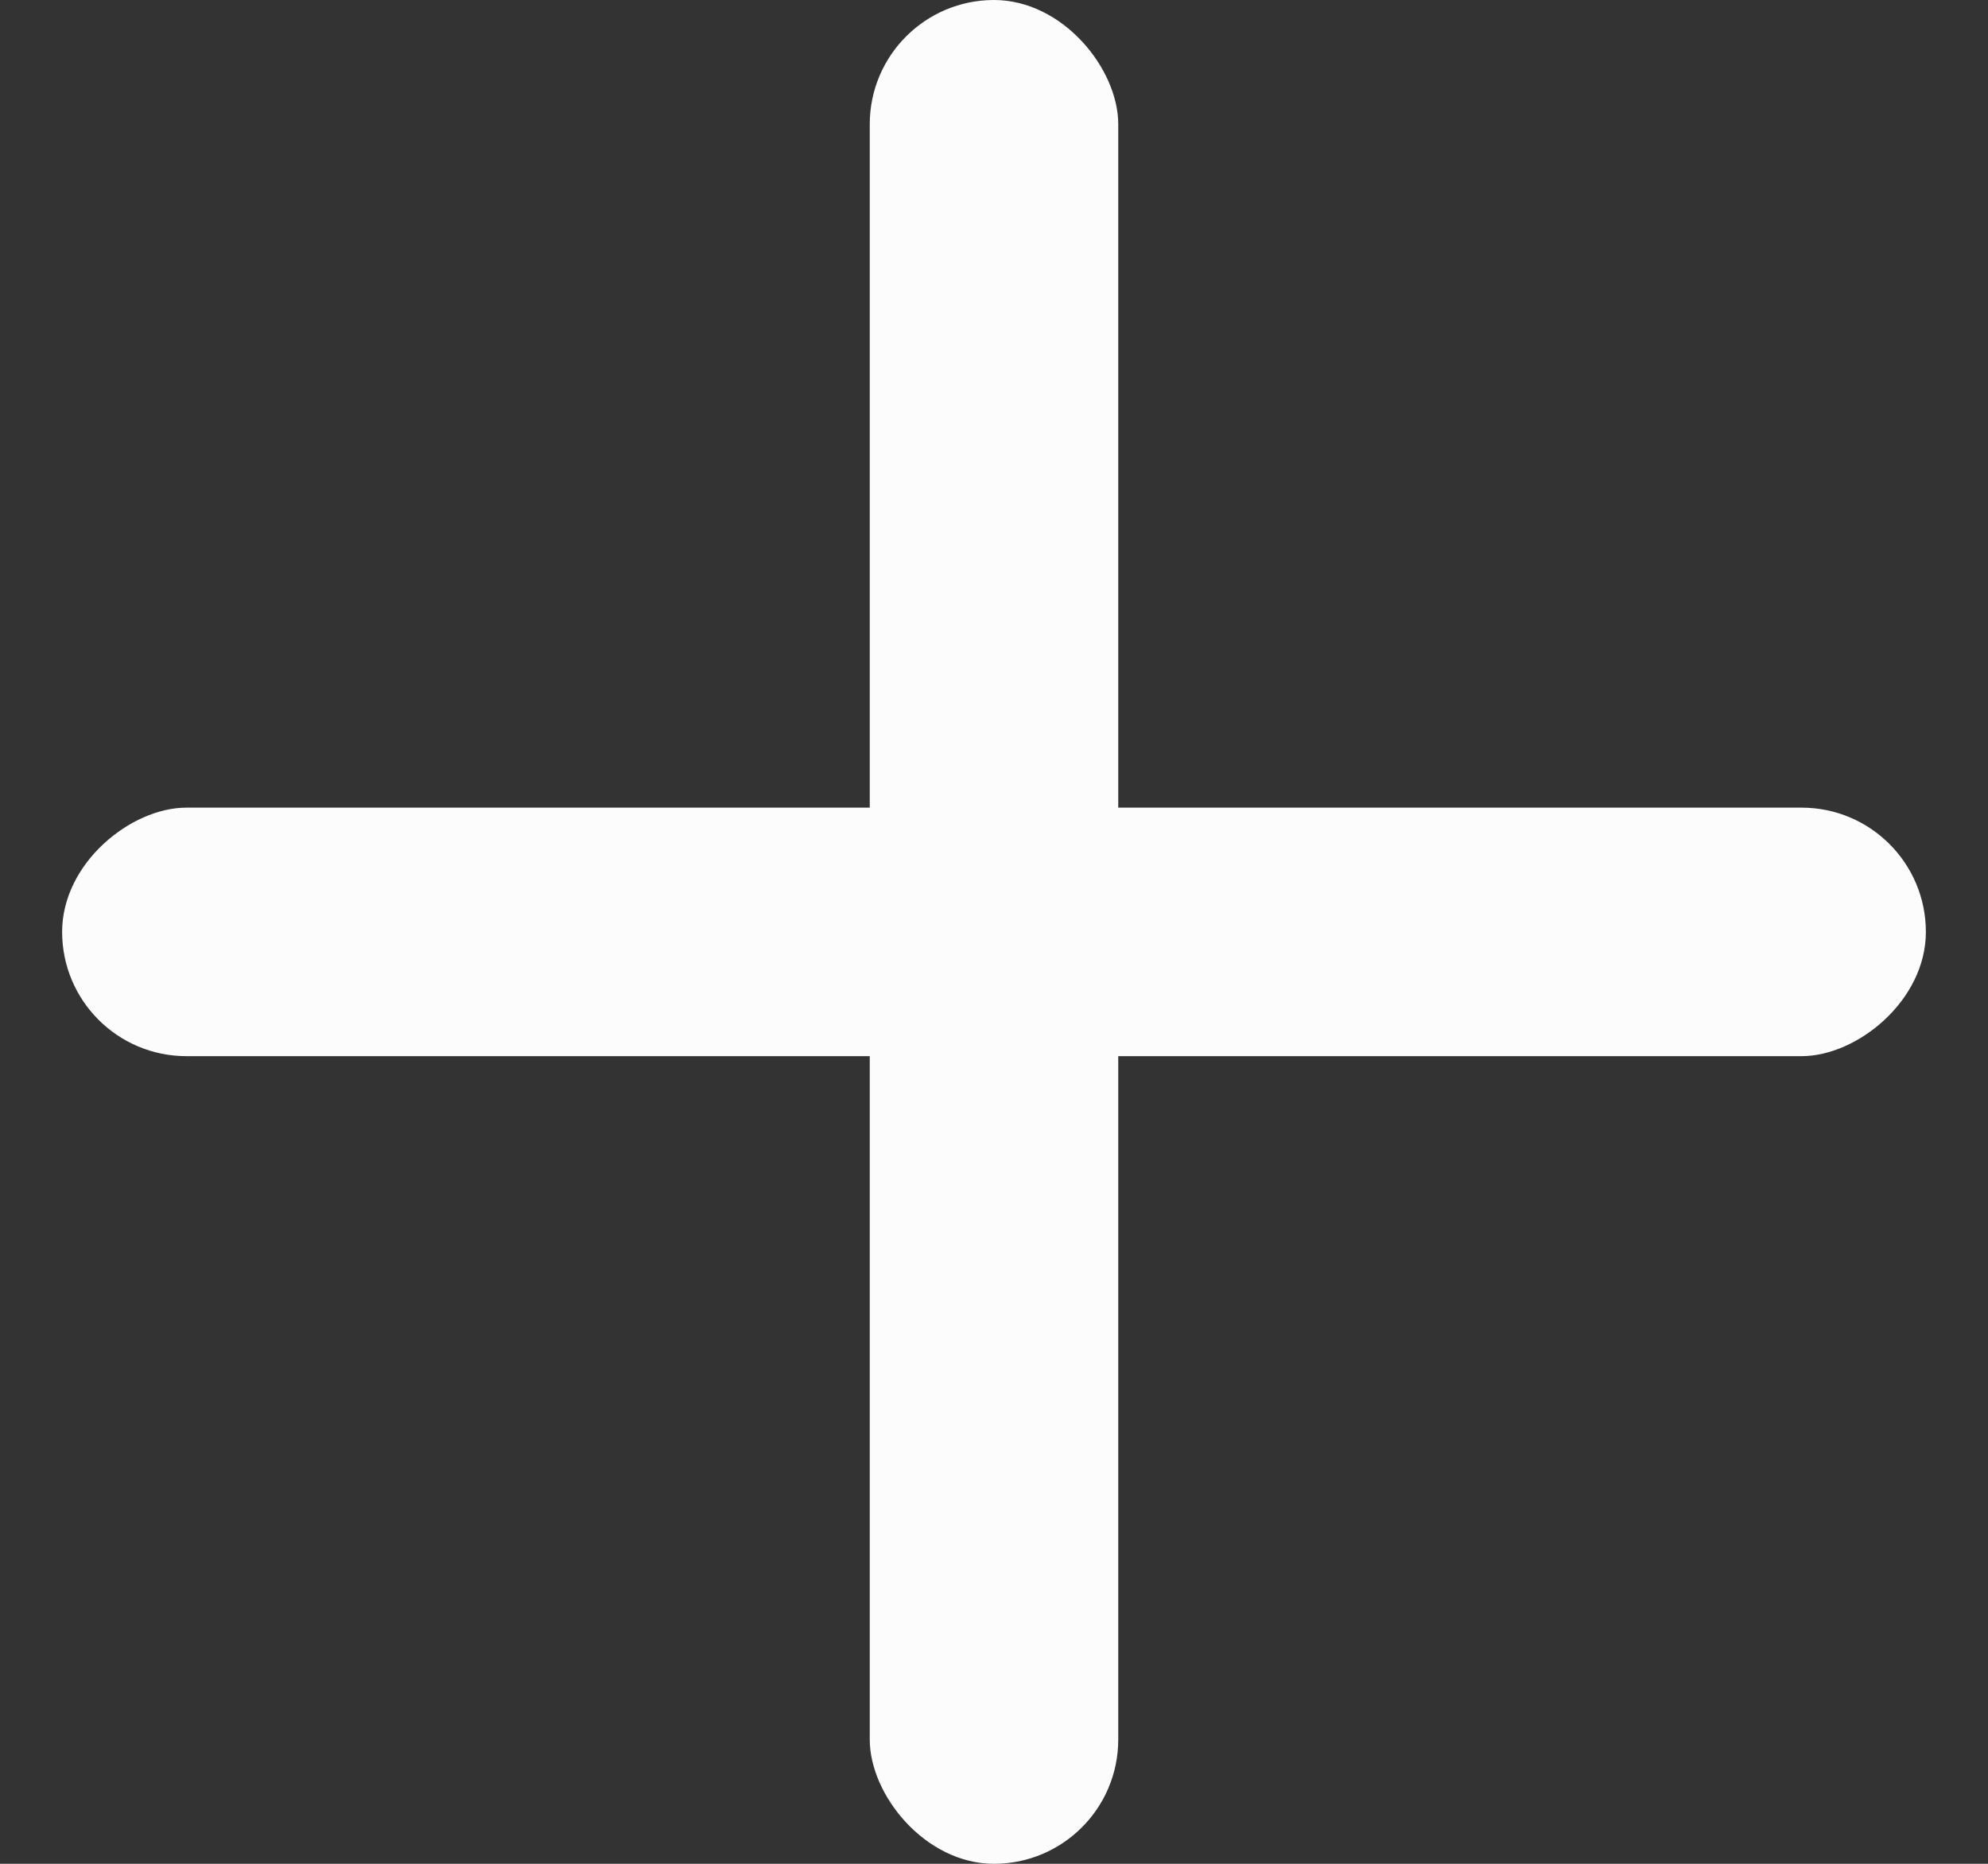 <svg width="16" height="15" viewBox="0 0 16 15" fill="none" xmlns="http://www.w3.org/2000/svg">
<rect x="0" y="0" width="16" height="15" fill="#333333" stroke="none"/>
<rect x="7" width="2" height="15" rx="1" fill="#FCFCFC"/>
<rect x="0.5" y="8.5" width="2" height="15" rx="1" transform="rotate(-90 0.5 8.5)" fill="#FCFCFC"/>
</svg>
